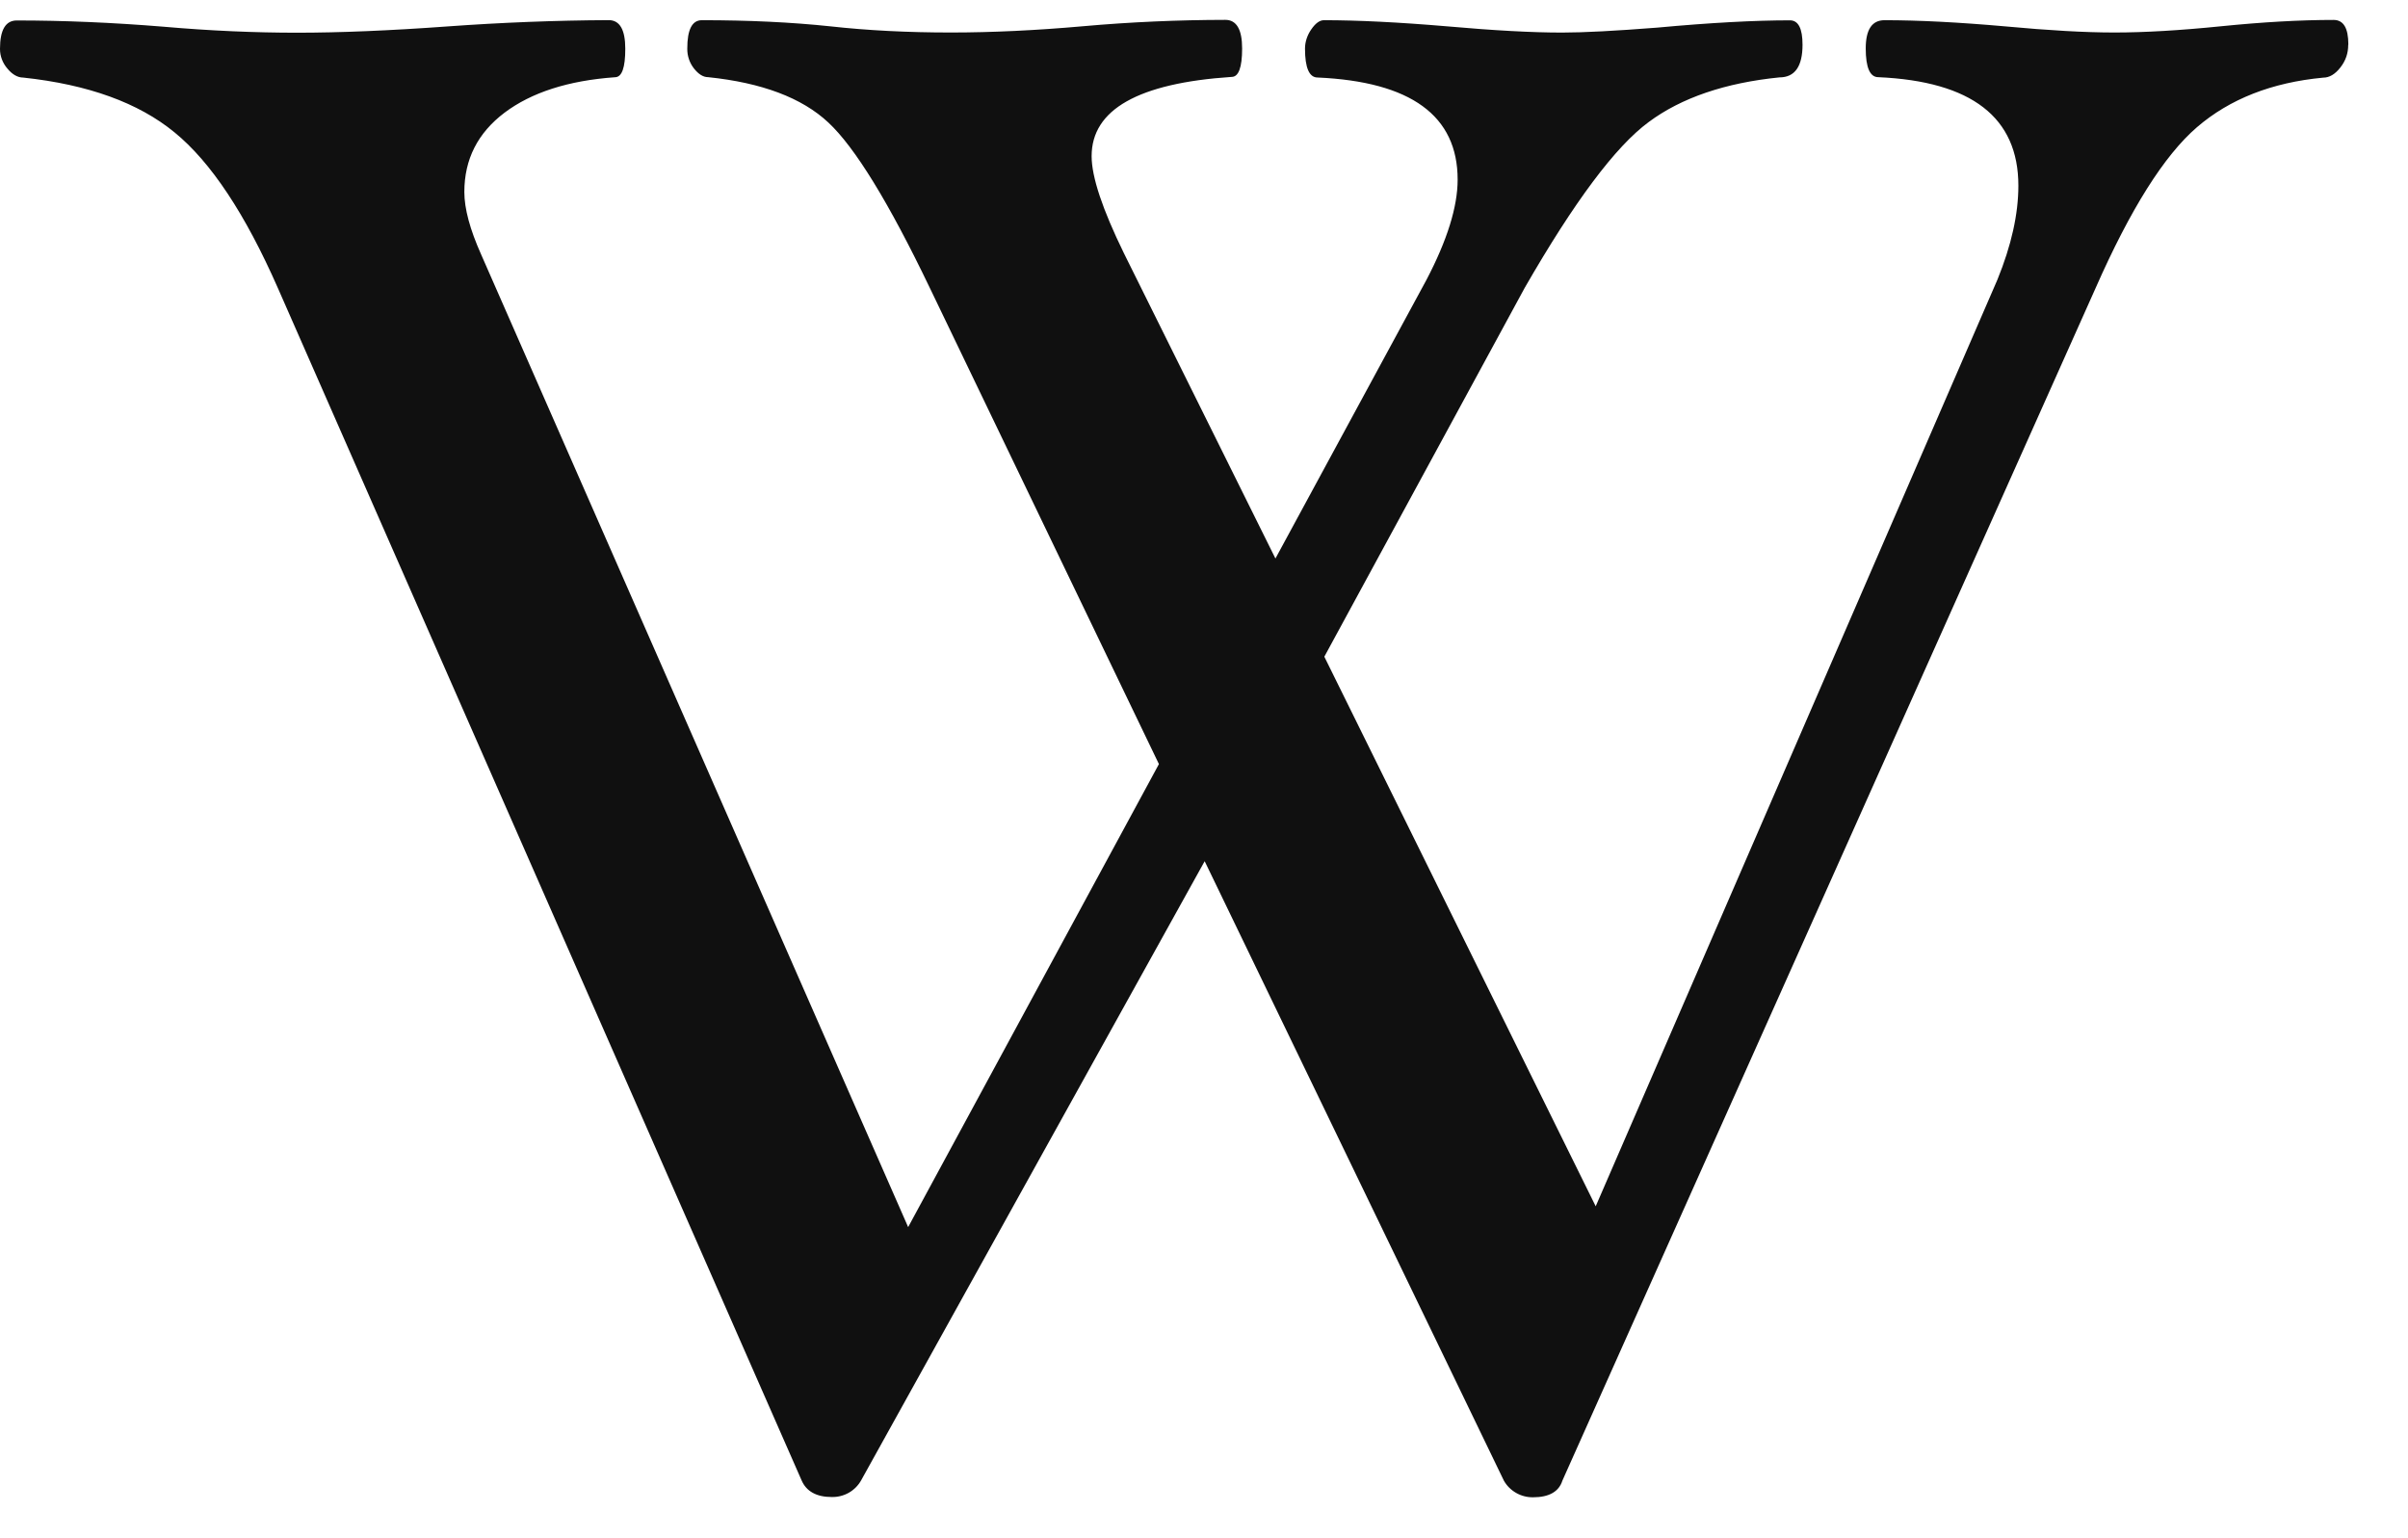 <svg width="36" height="23" viewBox="0 0 36 23" fill="none" xmlns="http://www.w3.org/2000/svg">
<path d="M35.106 0.673C35.106 0.795 35.069 0.907 34.989 1.009C34.911 1.109 34.826 1.161 34.732 1.161C33.964 1.233 33.334 1.481 32.845 1.902C32.356 2.323 31.85 3.126 31.328 4.311L23.358 22.139C23.306 22.304 23.158 22.388 22.919 22.388C22.831 22.389 22.744 22.367 22.667 22.323C22.59 22.279 22.526 22.216 22.483 22.139L18.01 12.877L12.874 22.135C12.831 22.212 12.767 22.276 12.69 22.32C12.612 22.364 12.524 22.386 12.435 22.384C12.207 22.384 12.055 22.3 11.984 22.135L4.156 4.311C3.667 3.198 3.151 2.421 2.609 1.979C2.07 1.537 1.318 1.264 0.347 1.16C0.265 1.16 0.184 1.114 0.113 1.028C0.04 0.945 -0.001 0.839 6.14042e-06 0.729C6.14042e-06 0.448 0.083 0.306 0.251 0.306C0.948 0.306 1.68 0.337 2.44 0.399C3.148 0.461 3.815 0.489 4.441 0.489C5.077 0.489 5.826 0.458 6.693 0.395C7.494 0.337 8.297 0.305 9.1 0.301C9.266 0.301 9.348 0.444 9.348 0.729C9.348 1.013 9.298 1.155 9.193 1.155C8.495 1.205 7.945 1.383 7.544 1.684C7.143 1.987 6.942 2.381 6.942 2.871C6.942 3.12 7.026 3.431 7.193 3.805L13.577 18.348L17.326 11.425L13.901 4.305C13.287 3.025 12.78 2.201 12.384 1.832C11.989 1.462 11.389 1.237 10.588 1.154C10.513 1.154 10.443 1.11 10.375 1.024C10.308 0.939 10.273 0.833 10.275 0.725C10.275 0.444 10.346 0.302 10.493 0.302C11.19 0.302 11.831 0.332 12.415 0.394C12.977 0.456 13.576 0.486 14.212 0.486C14.836 0.486 15.497 0.454 16.195 0.392C16.902 0.329 17.61 0.298 18.319 0.297C18.486 0.297 18.57 0.44 18.57 0.724C18.57 1.01 18.517 1.15 18.413 1.15C17.018 1.243 16.32 1.638 16.32 2.335C16.32 2.647 16.483 3.132 16.803 3.787L19.068 8.351L21.325 4.186C21.636 3.592 21.792 3.092 21.792 2.686C21.792 1.73 21.094 1.221 19.698 1.159C19.573 1.159 19.51 1.013 19.51 0.728C19.51 0.628 19.542 0.528 19.604 0.439C19.667 0.347 19.73 0.302 19.793 0.302C20.294 0.302 20.908 0.332 21.636 0.394C22.334 0.456 22.907 0.487 23.353 0.487C23.677 0.487 24.151 0.462 24.776 0.413C25.566 0.34 26.231 0.304 26.76 0.304C26.885 0.304 26.948 0.425 26.948 0.669C26.948 0.993 26.833 1.157 26.604 1.157C25.796 1.238 25.137 1.461 24.648 1.825C24.152 2.19 23.535 3.016 22.795 4.303L19.799 9.819L23.856 18.037L29.862 4.181C30.07 3.67 30.175 3.202 30.175 2.776C30.175 1.755 29.476 1.216 28.081 1.154C27.956 1.154 27.893 1.01 27.893 0.725C27.893 0.443 27.986 0.302 28.174 0.302C28.683 0.302 29.286 0.333 29.985 0.395C30.63 0.455 31.172 0.486 31.61 0.486C32.067 0.486 32.6 0.454 33.202 0.393C33.826 0.33 34.388 0.298 34.888 0.298C35.035 0.298 35.108 0.419 35.108 0.663L35.106 0.673Z" fill="#101010"/>
</svg>
